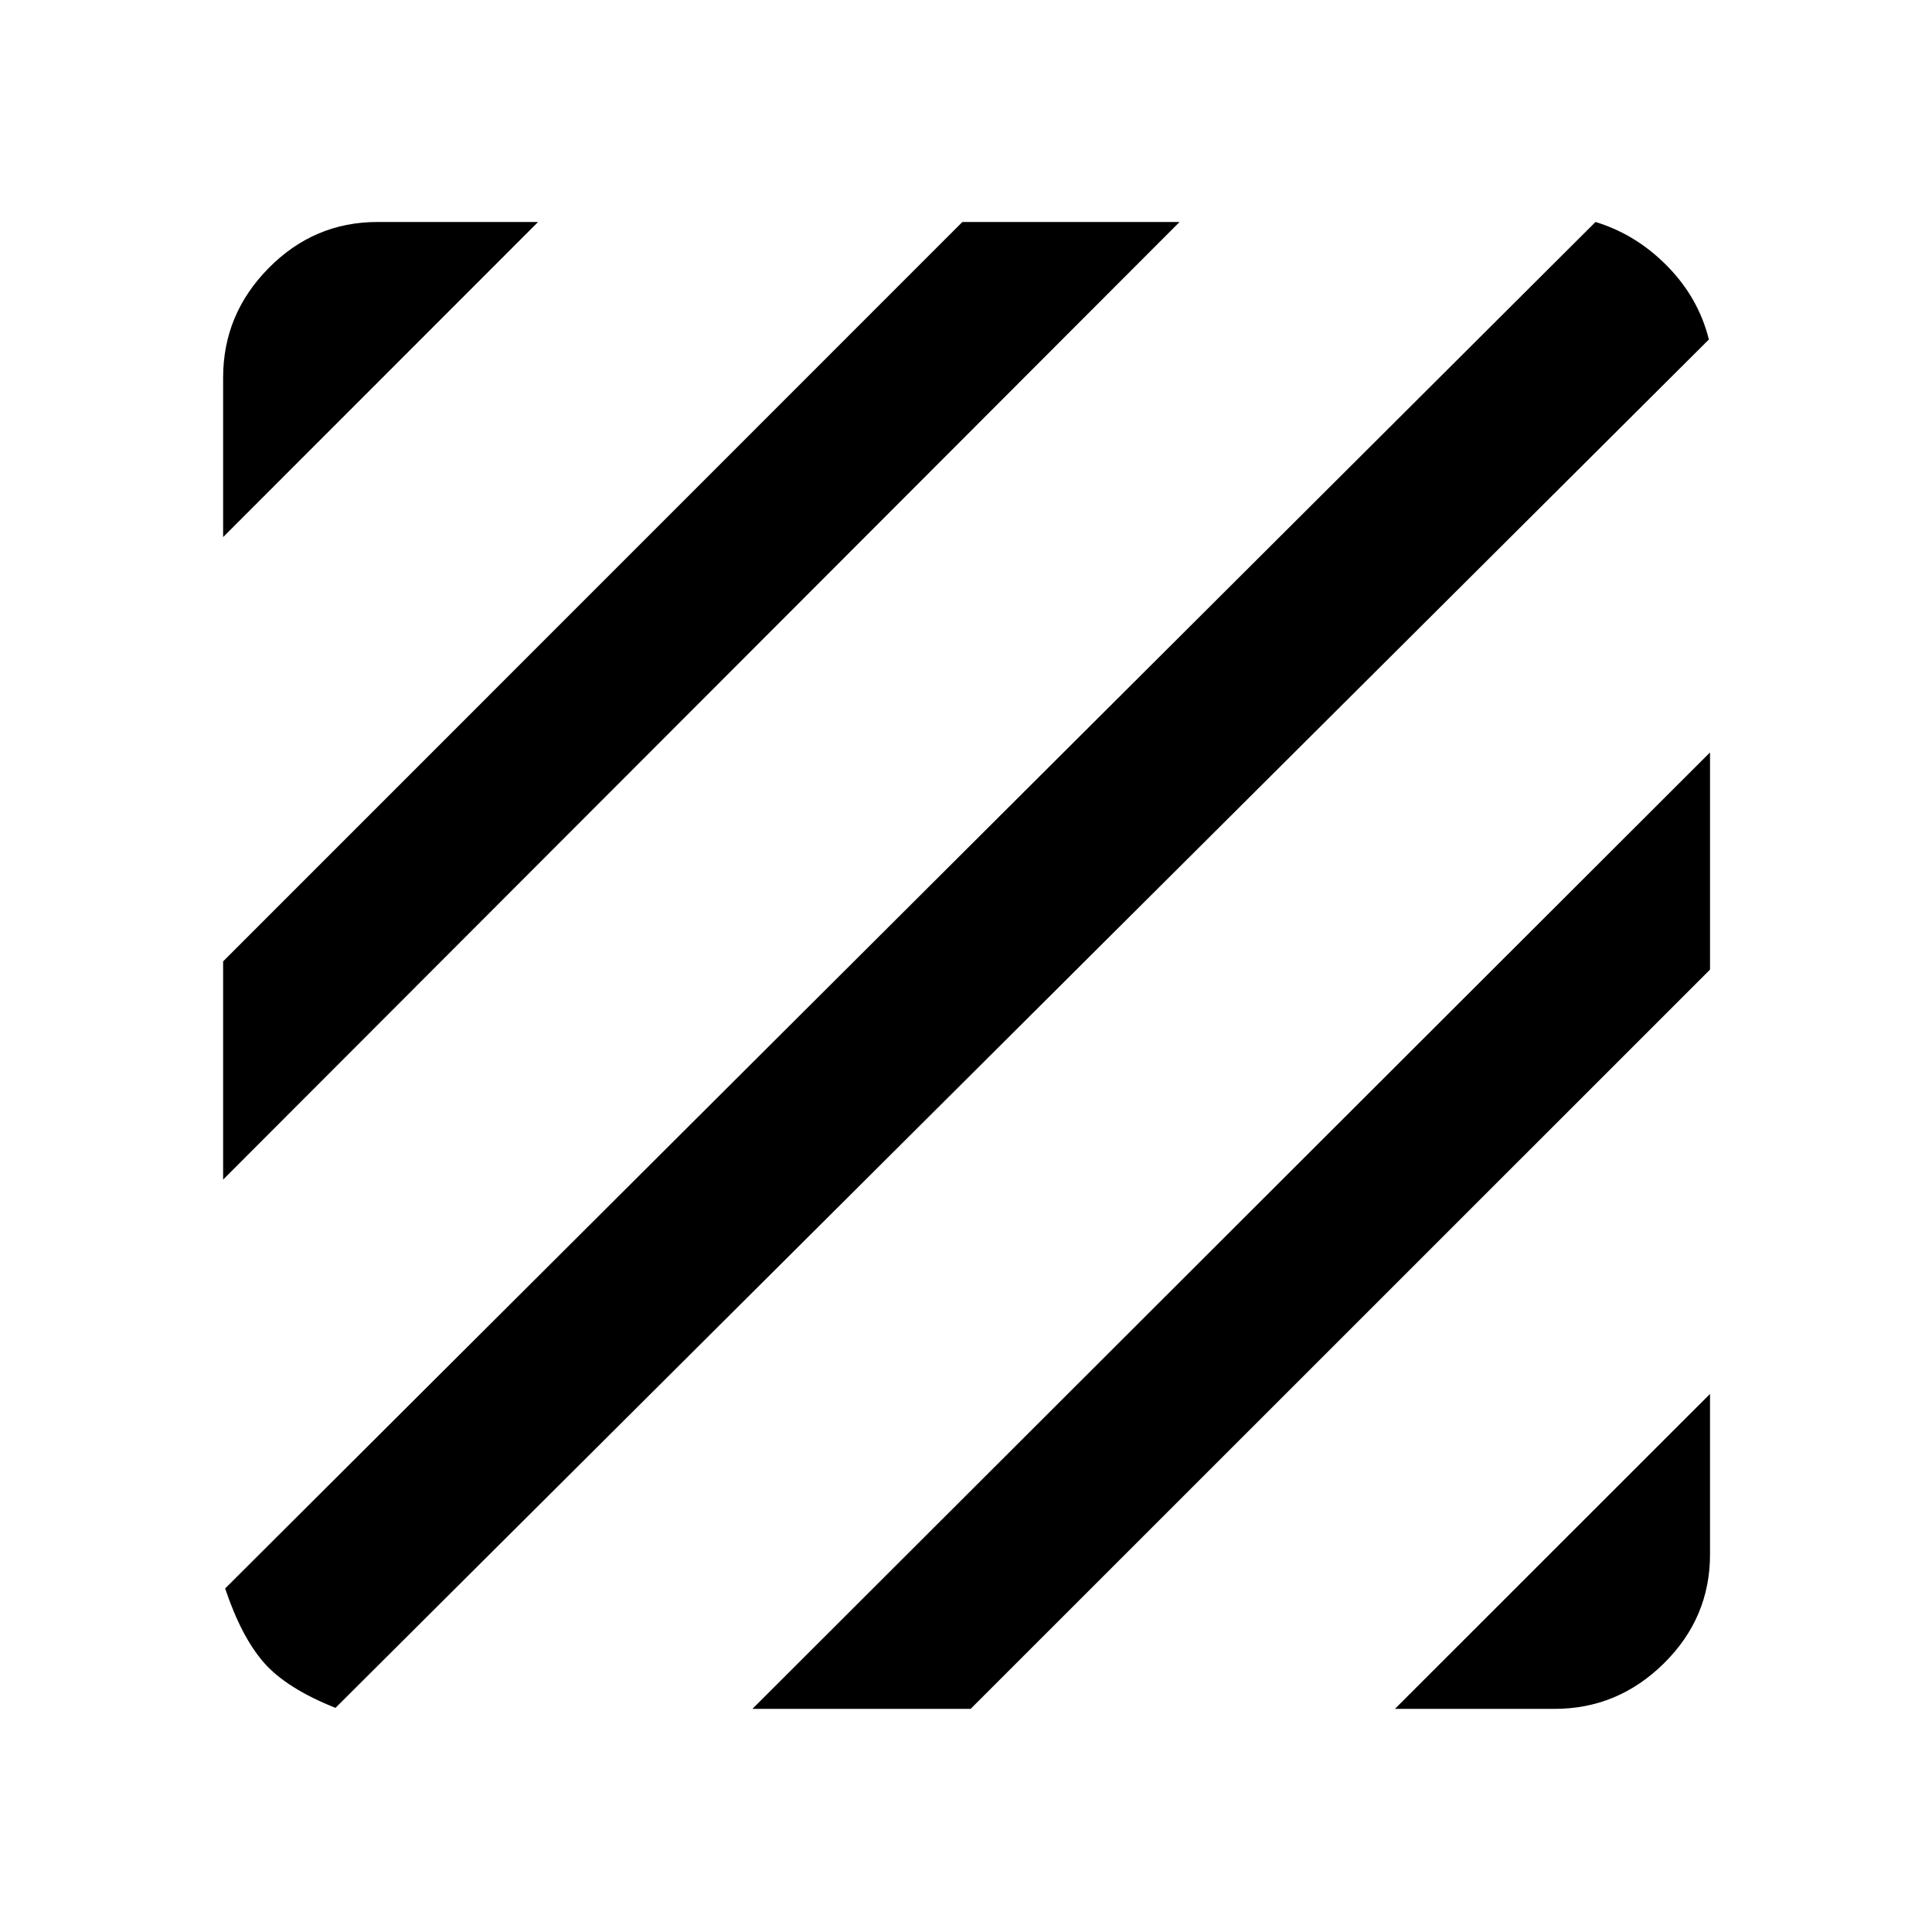 <svg xmlns="http://www.w3.org/2000/svg" height="48" viewBox="0 -960 960 960" width="48"><path d="M166.7-111.37q-24.22-9.63-35.46-22.37-11.24-12.74-19.37-36.96l680.93-679q20.16 6.13 35.68 21.94 15.52 15.8 20.65 36.46L166.7-111.37Zm-55.83-262.5V-482.3L478.2-849.7h107.93L110.87-373.87Zm0-319.26v-79.28q0-31.48 22.62-54.38 22.62-22.91 54.1-22.91h79.78l-156.5 156.57Zm582.26 582.26 156.57-156.5v79.78q0 31.48-22.91 54.1-22.9 22.62-54.38 22.62h-79.28Zm-319.26 0L849.7-586.13v107.93L482.3-110.87H373.87Z"/></svg>